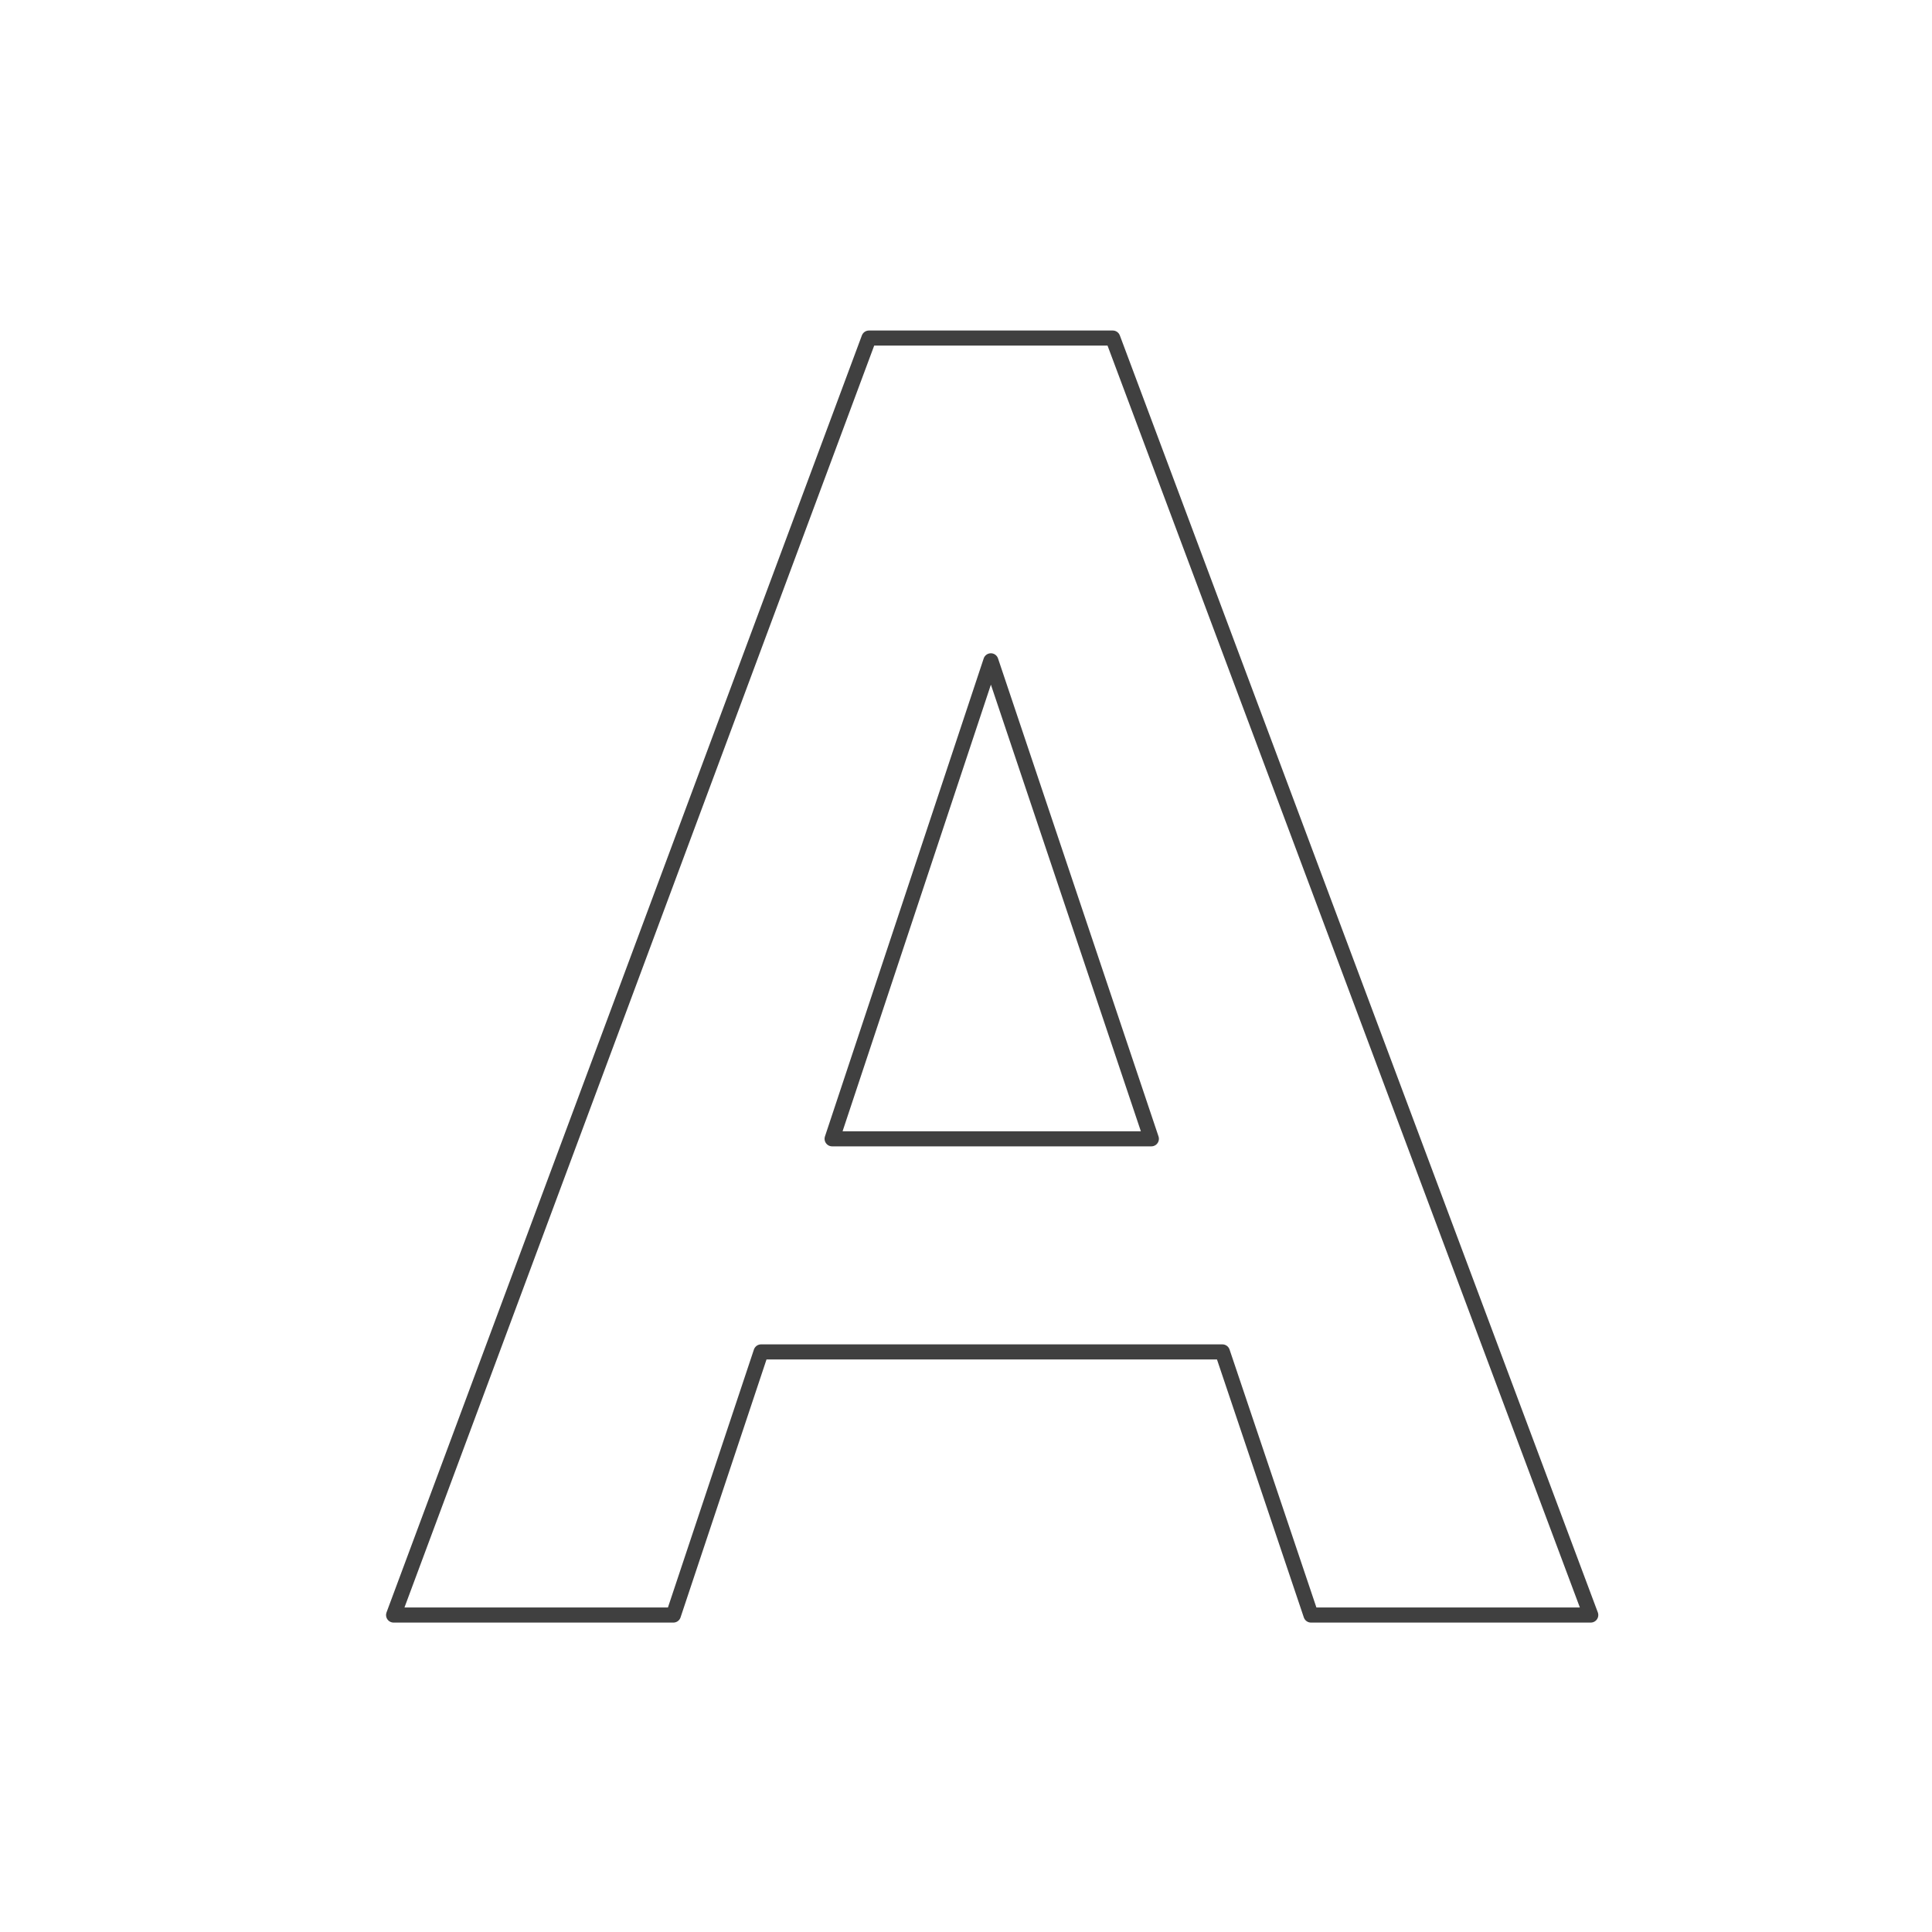<svg xmlns="http://www.w3.org/2000/svg" width="128" height="128" viewBox="0 0 128 128">
  <path fill="none" stroke="#404040" stroke-linecap="round" stroke-linejoin="round" d="M80.987,89.568 L50.423,89.568 L44.613,107 L26.077,107 L57.57,22.398 L73.724,22.398 L105.391,107 L86.856,107 L80.987,89.568 Z M55.13,75.449 L76.28,75.449 L65.647,43.781 L55.13,75.449 Z"/>
</svg>
